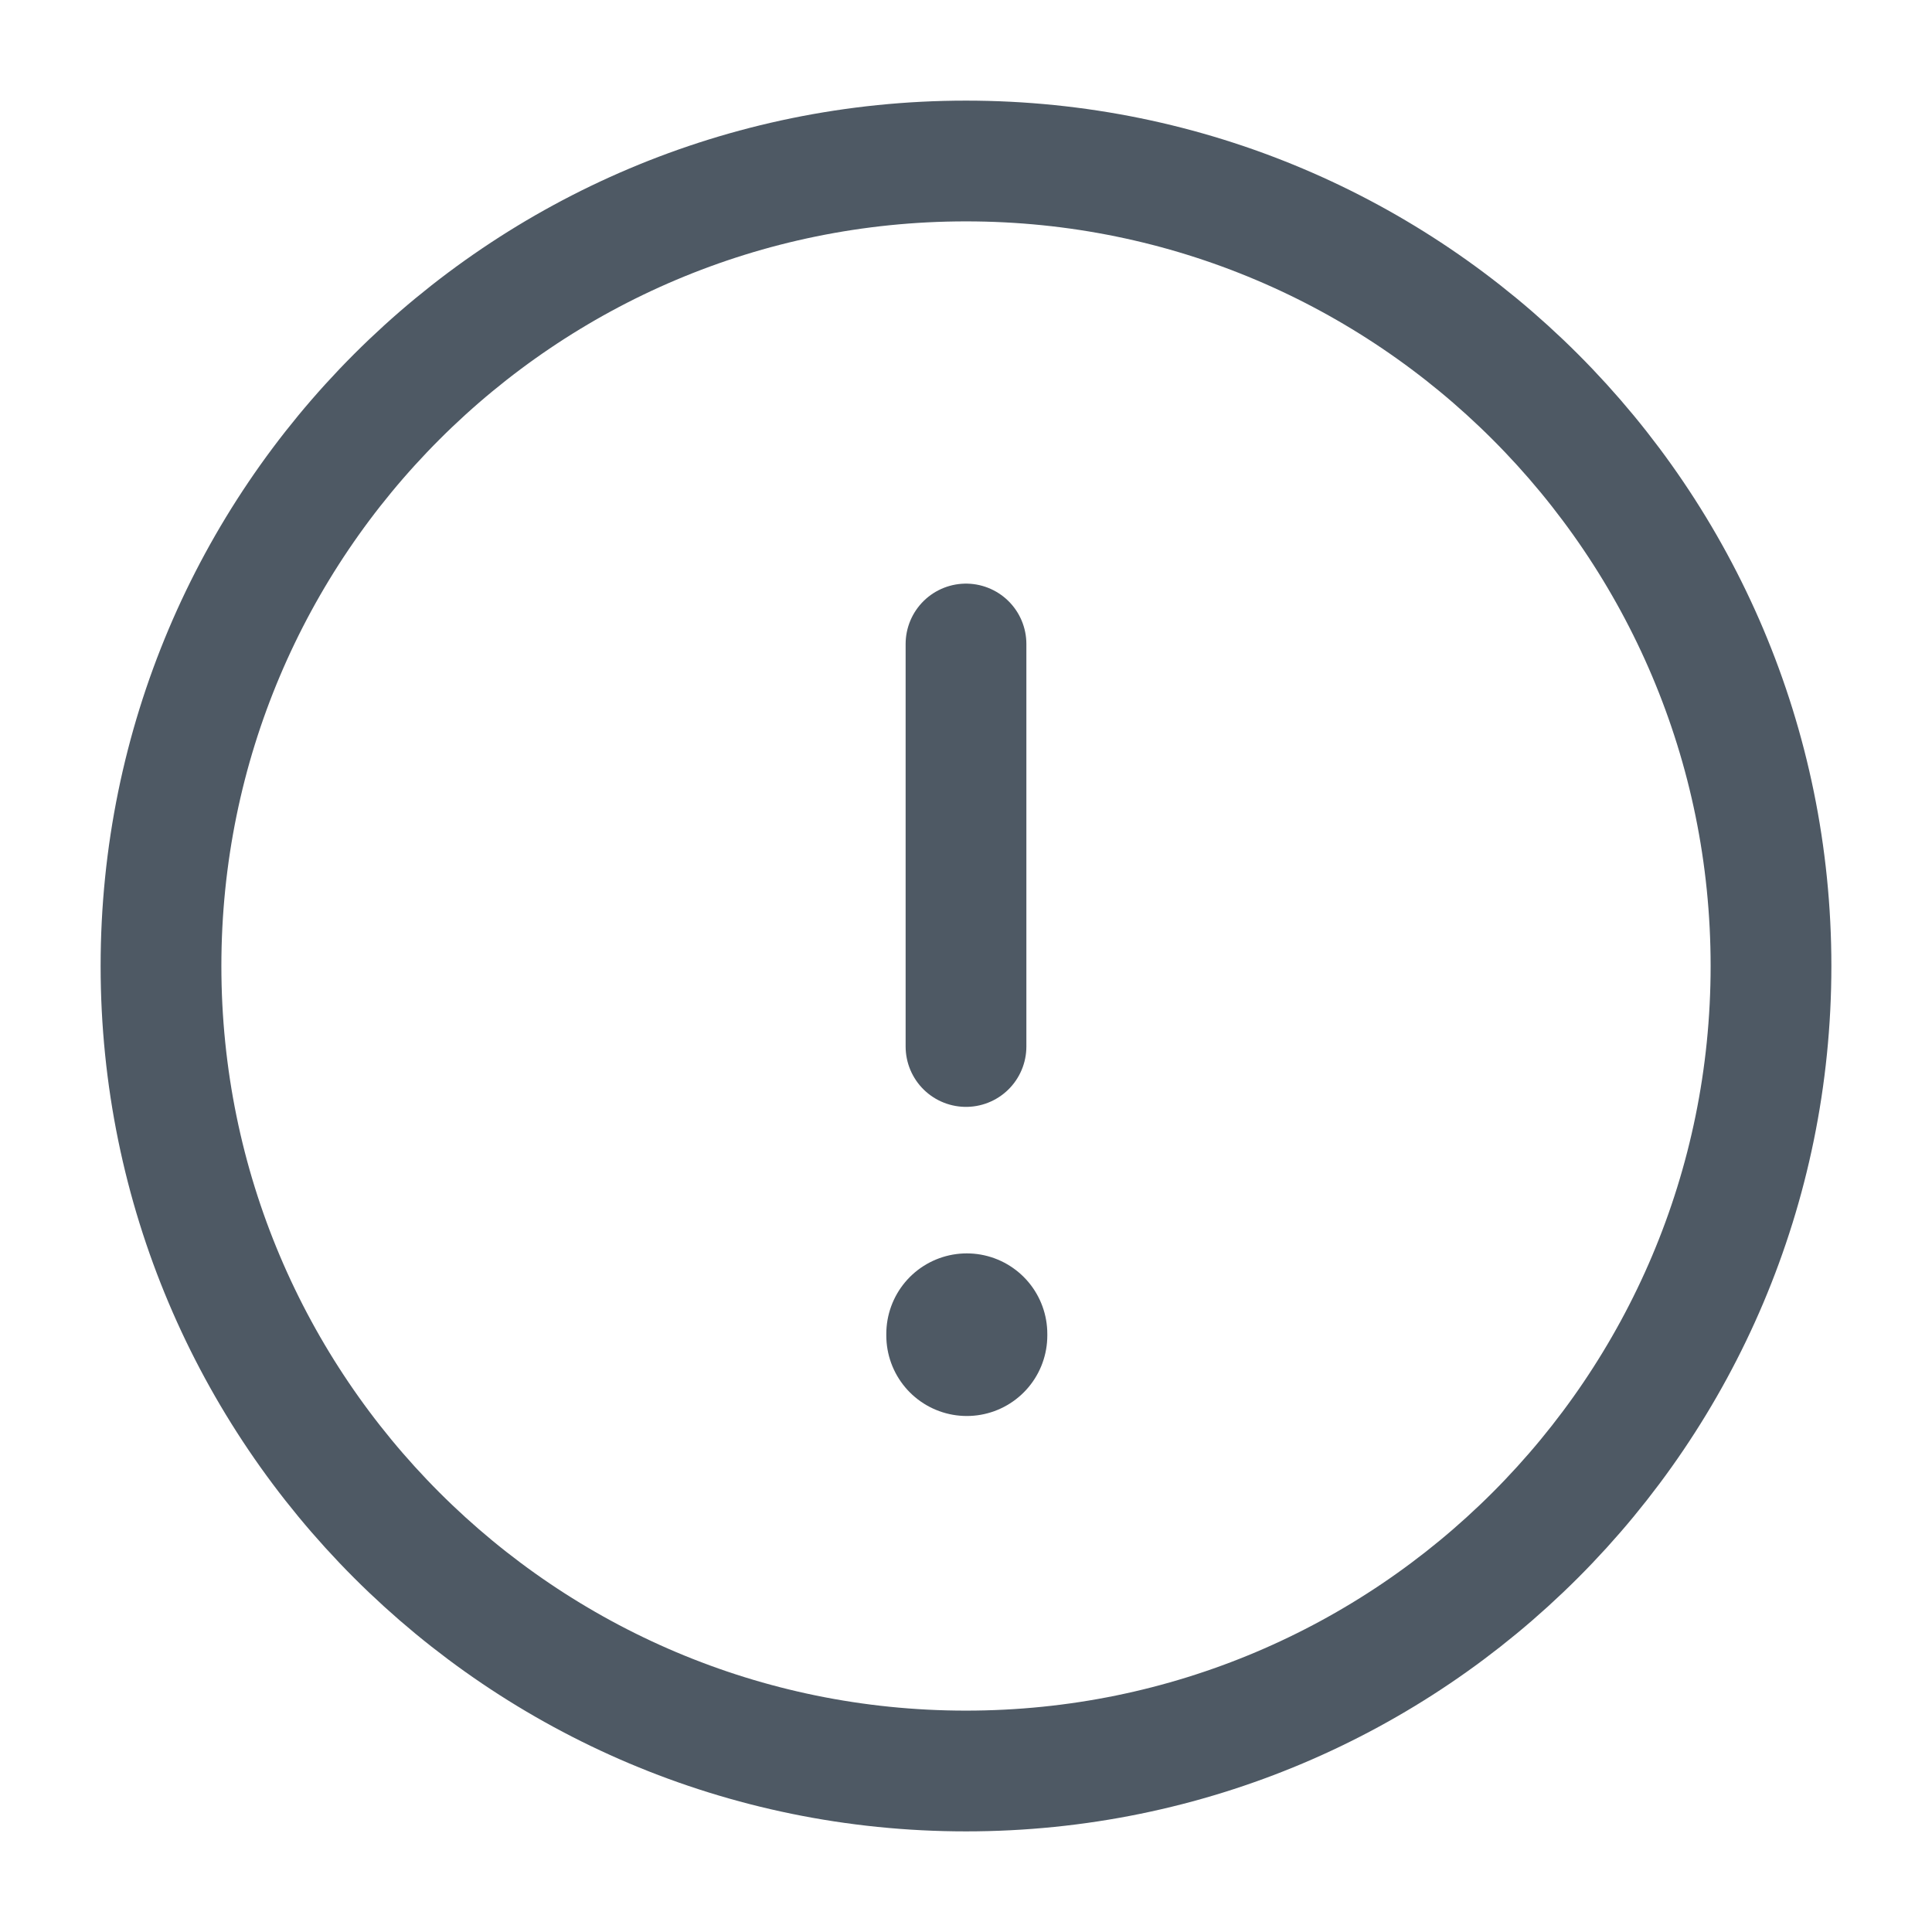 <svg width="24" height="24" viewBox="0 0 24 24" fill="none" xmlns="http://www.w3.org/2000/svg">
<path d="M12 22C17.523 22 22 17.523 22 12C22 6.477 17.523 2 12 2C6.477 2 2 6.477 2 12C2 17.523 6.477 22 12 22Z" stroke="#4E5964" stroke-width="1.5" stroke-miterlimit="10" stroke-linecap="round" stroke-linejoin="round"/>
<path d="M12 13L12 8" stroke="#4E5964" stroke-width="1.5" stroke-linecap="round" stroke-linejoin="round"/>
<path d="M12.01 16.59L12.01 16.57" stroke="#4E5964" stroke-width="2" stroke-linecap="round" stroke-linejoin="round"/>
</svg>
